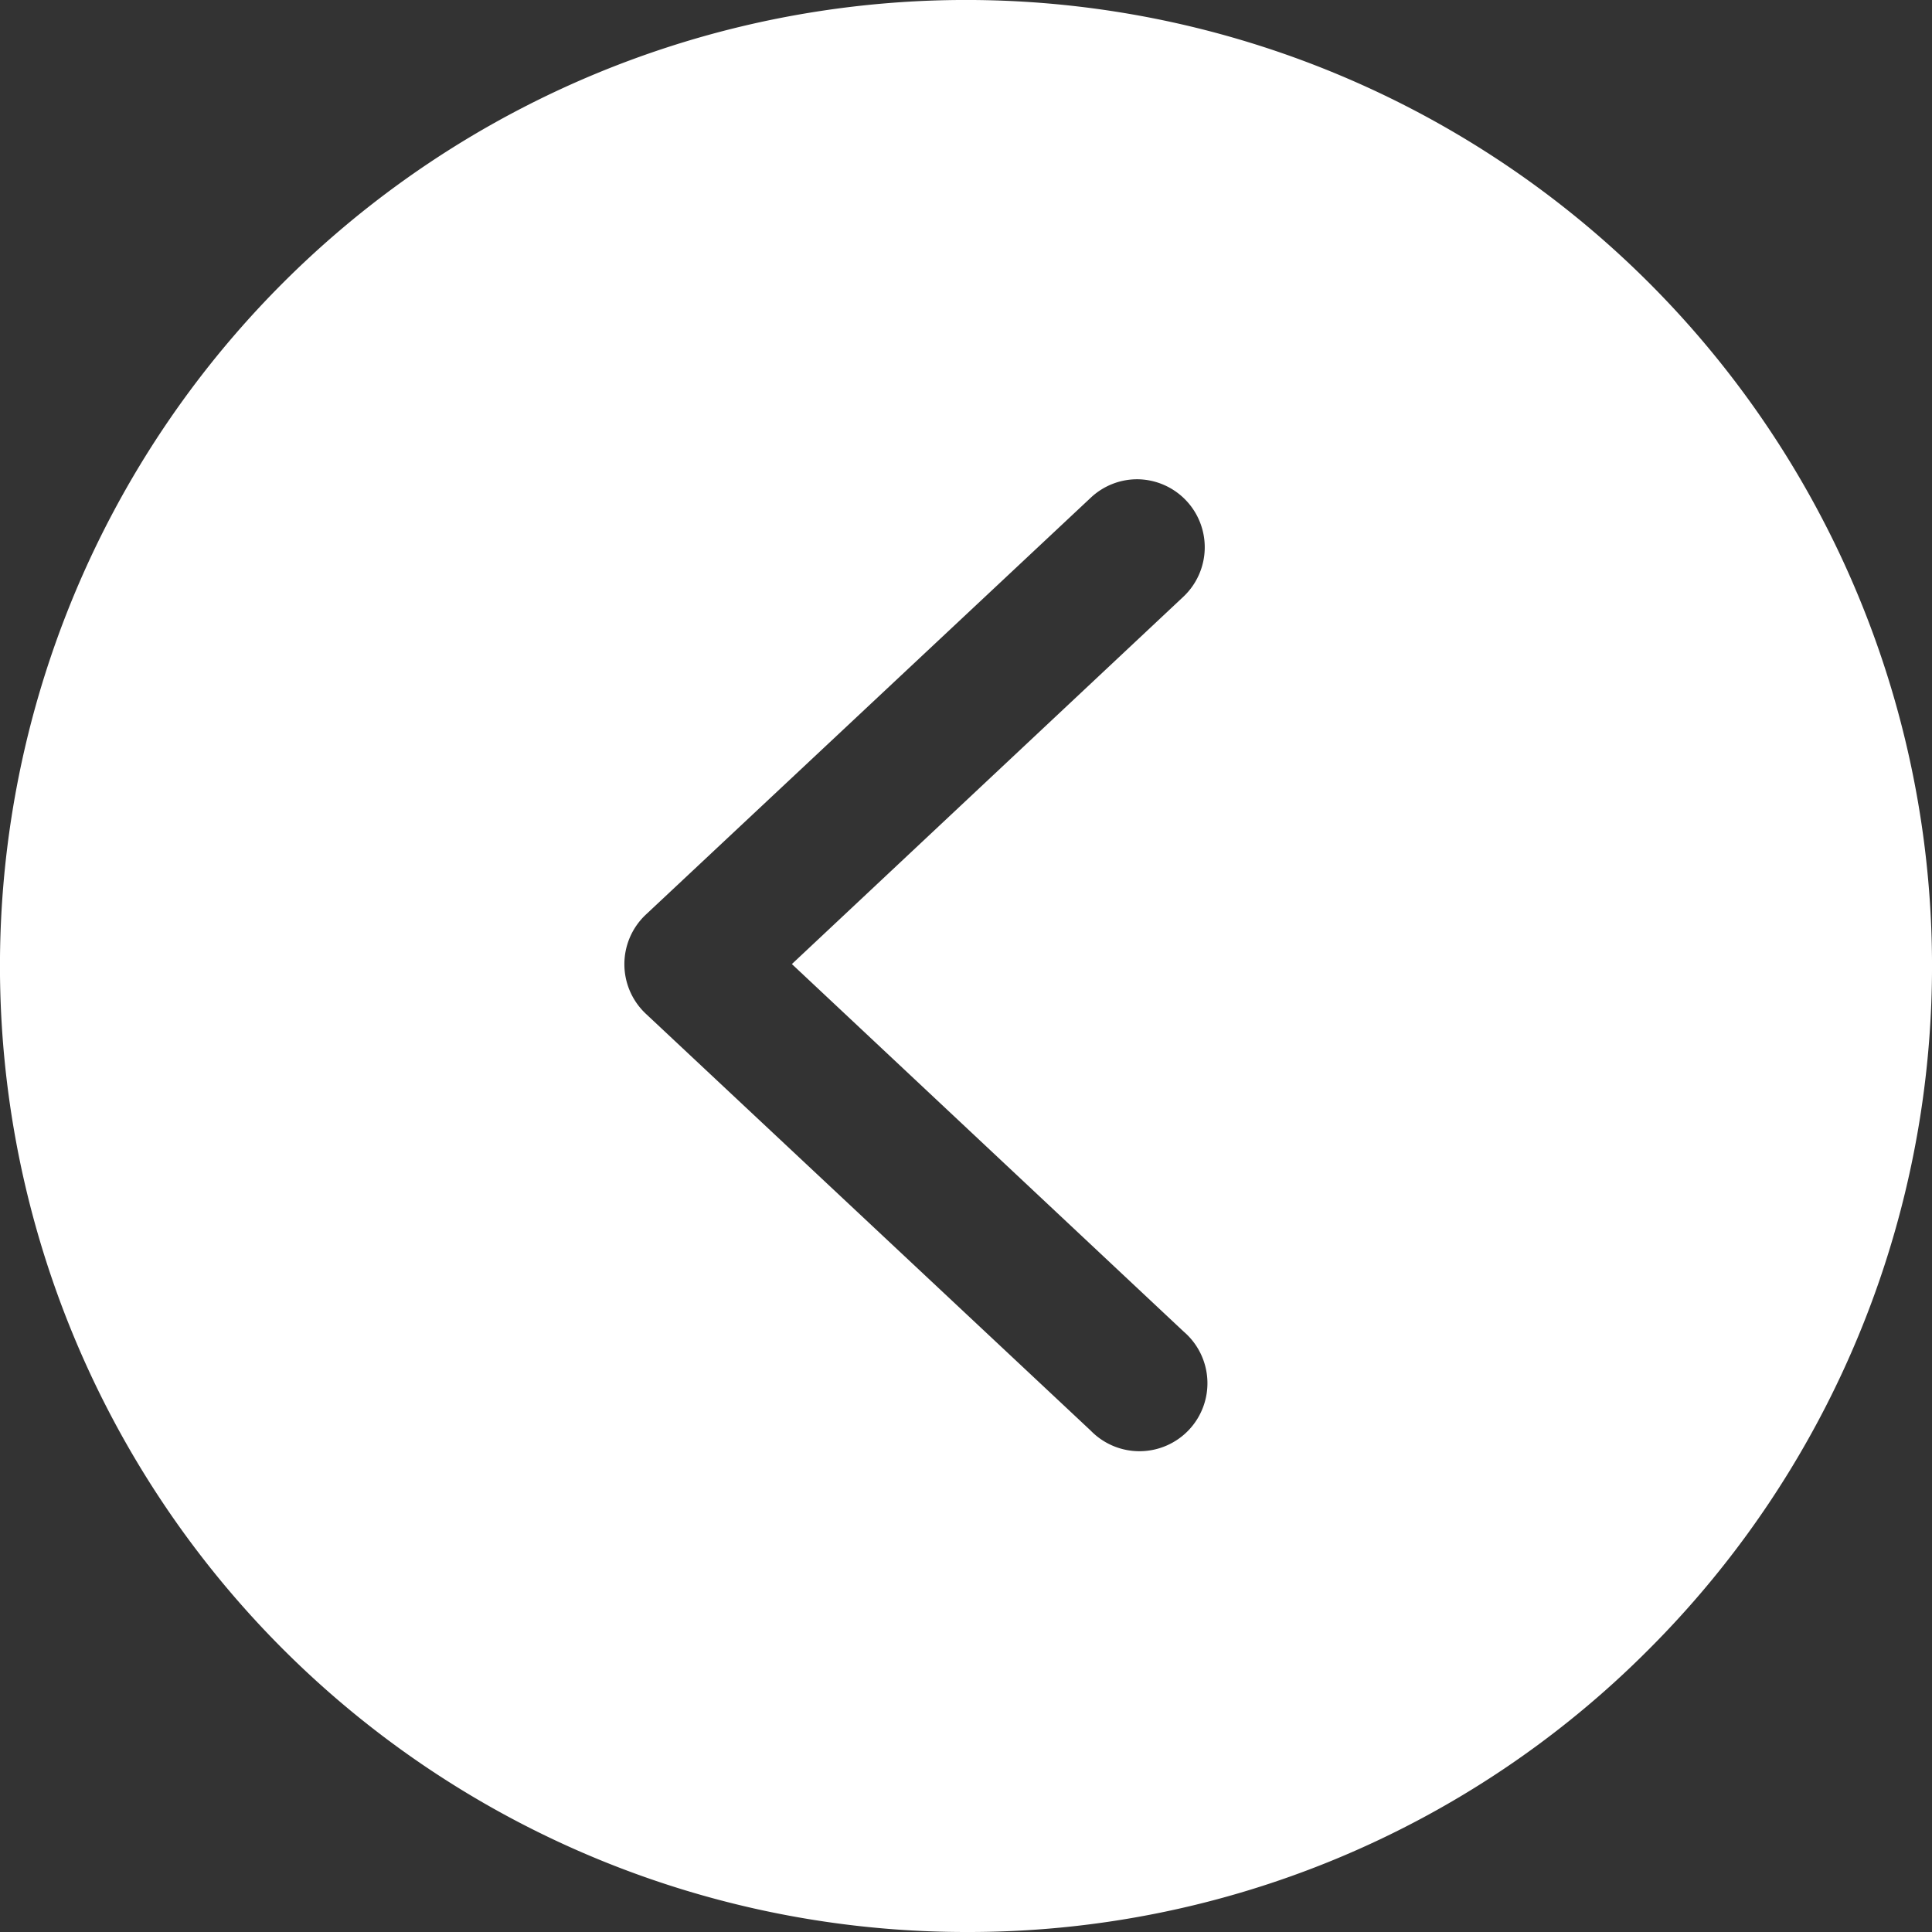 <svg xmlns="http://www.w3.org/2000/svg" width="16" height="16" viewBox="0 0 16 16">
  <rect x="0" y="0" width="16" height="16" fill="#333333" stroke="none"/>
  <defs>
    <style>
      .cls-1 {
        fill: #fff;
      }
    </style>
  </defs>
  <g id="left-circle" transform="translate(-0.012 -0.023)">
    <path id="Shape" class="cls-1" d="M8,16A8,8,0,0,1,2.343,2.343,8,8,0,0,1,13.657,13.657,7.948,7.948,0,0,1,8,16ZM9.418,3.969a.561.561,0,0,0-.385.153L5.348,7.575a.563.563,0,0,0,0,.82l3.685,3.453a.563.563,0,1,0,.77-.82L6.558,7.984,9.8,4.942a.563.563,0,0,0-.385-.973Z" transform="translate(0.012 0.023)"/>
  </g>
</svg>
